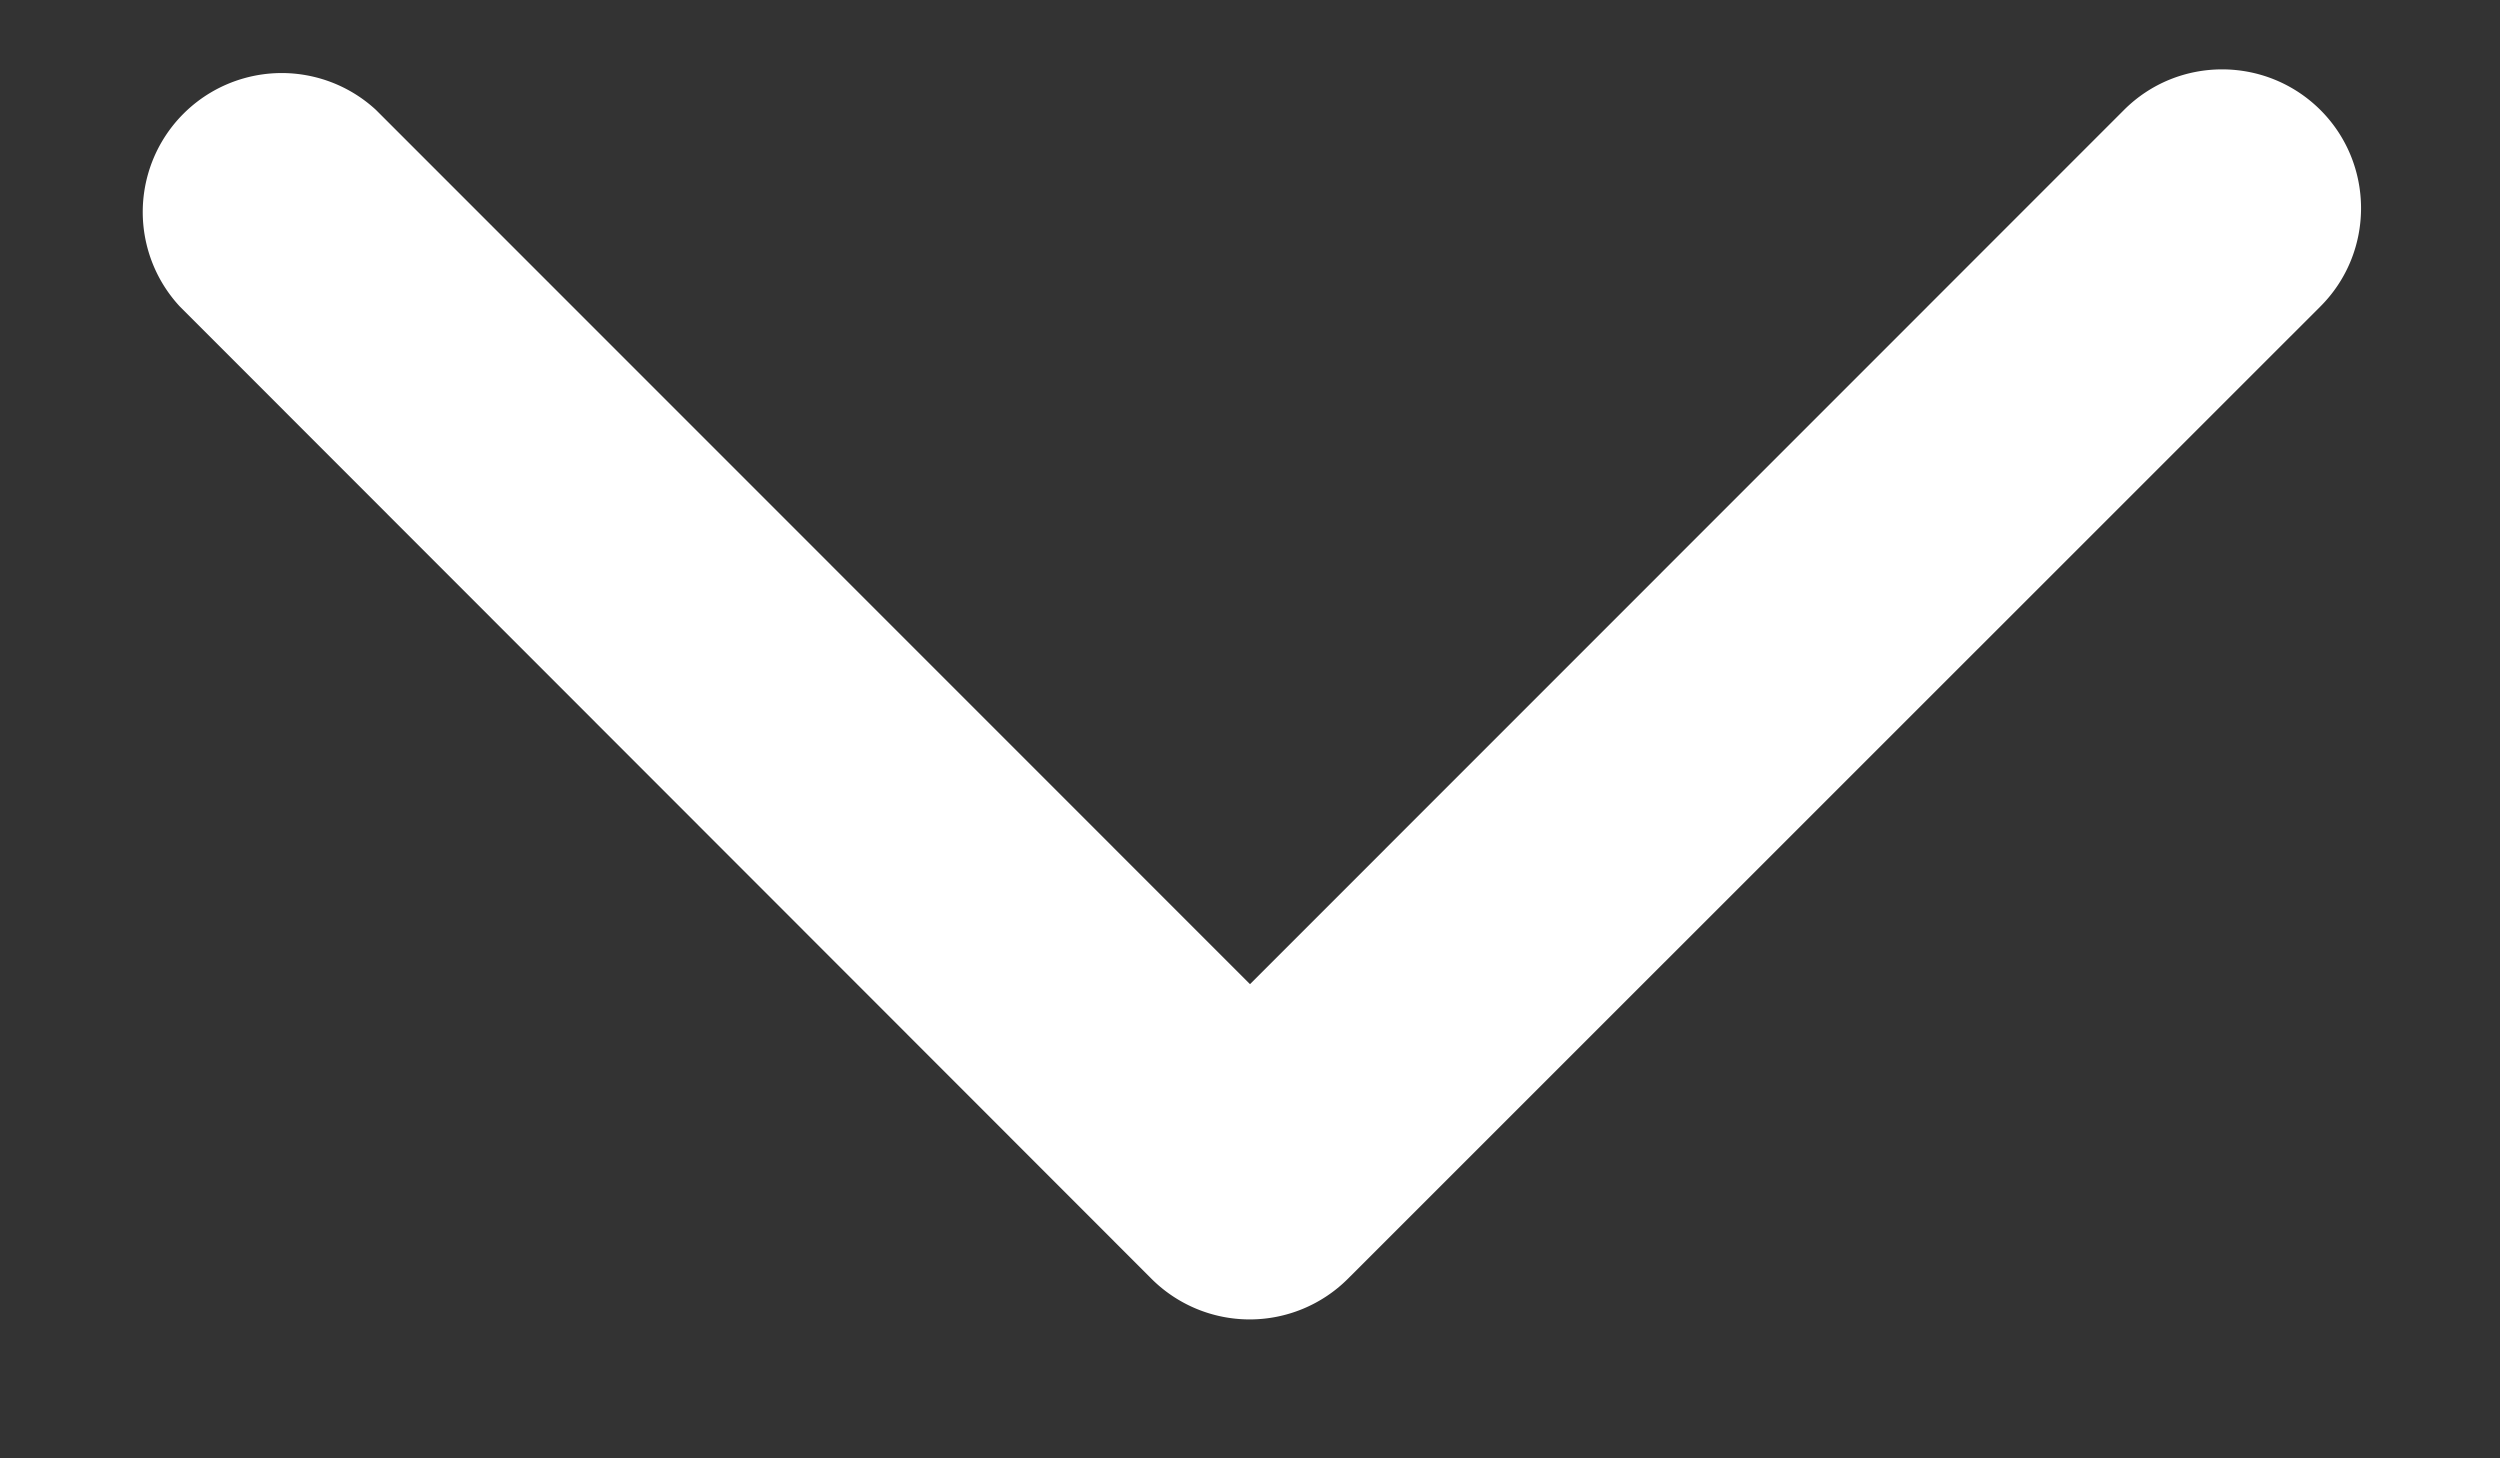 <svg width="12" height="7" fill="none" xmlns="http://www.w3.org/2000/svg"><rect width="100%" height="100%" fill="#333333" stroke="none"/><path fill-rule="evenodd" clip-rule="evenodd" d="M11.138.528c.26.26.26.683 0 .943L6.47 6.138a.667.667 0 01-.943 0L.862 1.47a.667.667 0 01.942-.943L6 4.724 10.195.528c.26-.26.682-.26.943 0z" fill="#fff"/></svg>